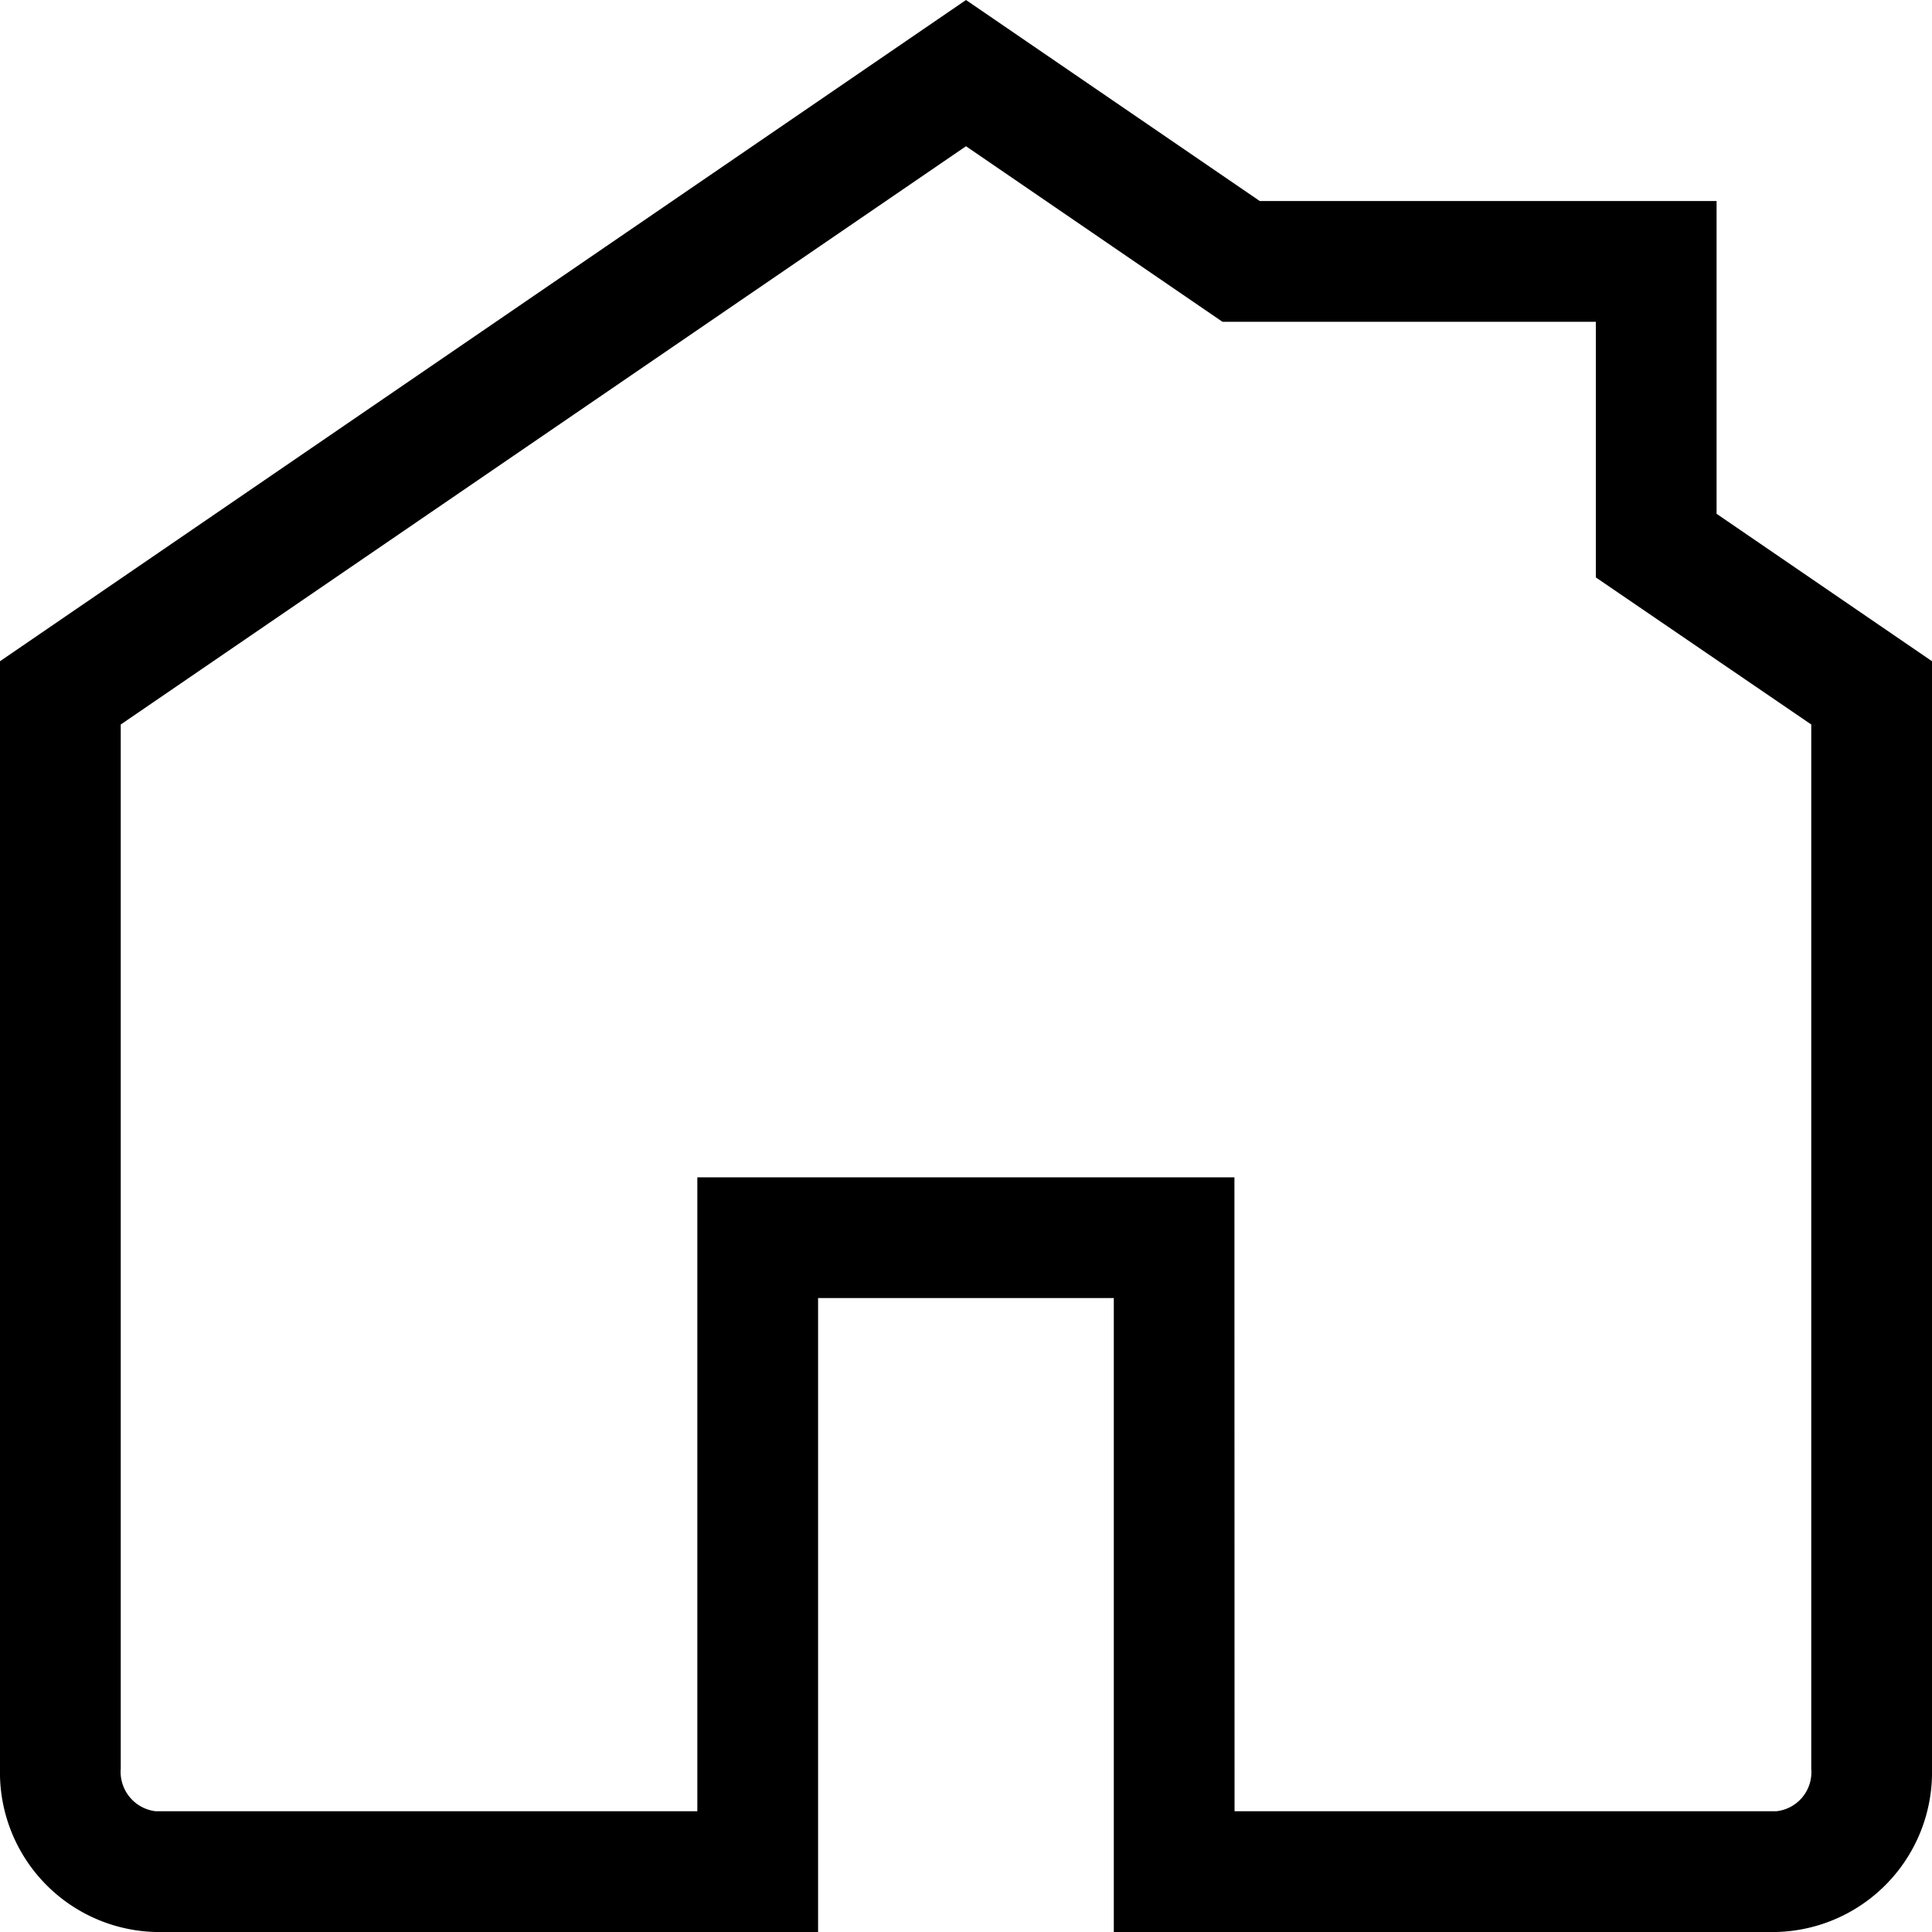<svg viewBox="0 0 16 16" xmlns="http://www.w3.org/2000/svg">
  <path fill="currentColor" d="M14.71,16H9.224V10.75H6.775V16H1.289A1.322,1.322,0,0,1,0,14.648V5.476L8,0l2.433,1.665h3.783v2.59L16,5.476v9.173A1.323,1.323,0,0,1,14.71,16Zm-4.486-1H14.71a.325.325,0,0,0,.29-.351V6L13.216,4.782V2.665H10.124L8,1.211,1,6v8.646A.329.329,0,0,0,1.289,15H5.775V9.75h4.448Z"
  />
</svg>
